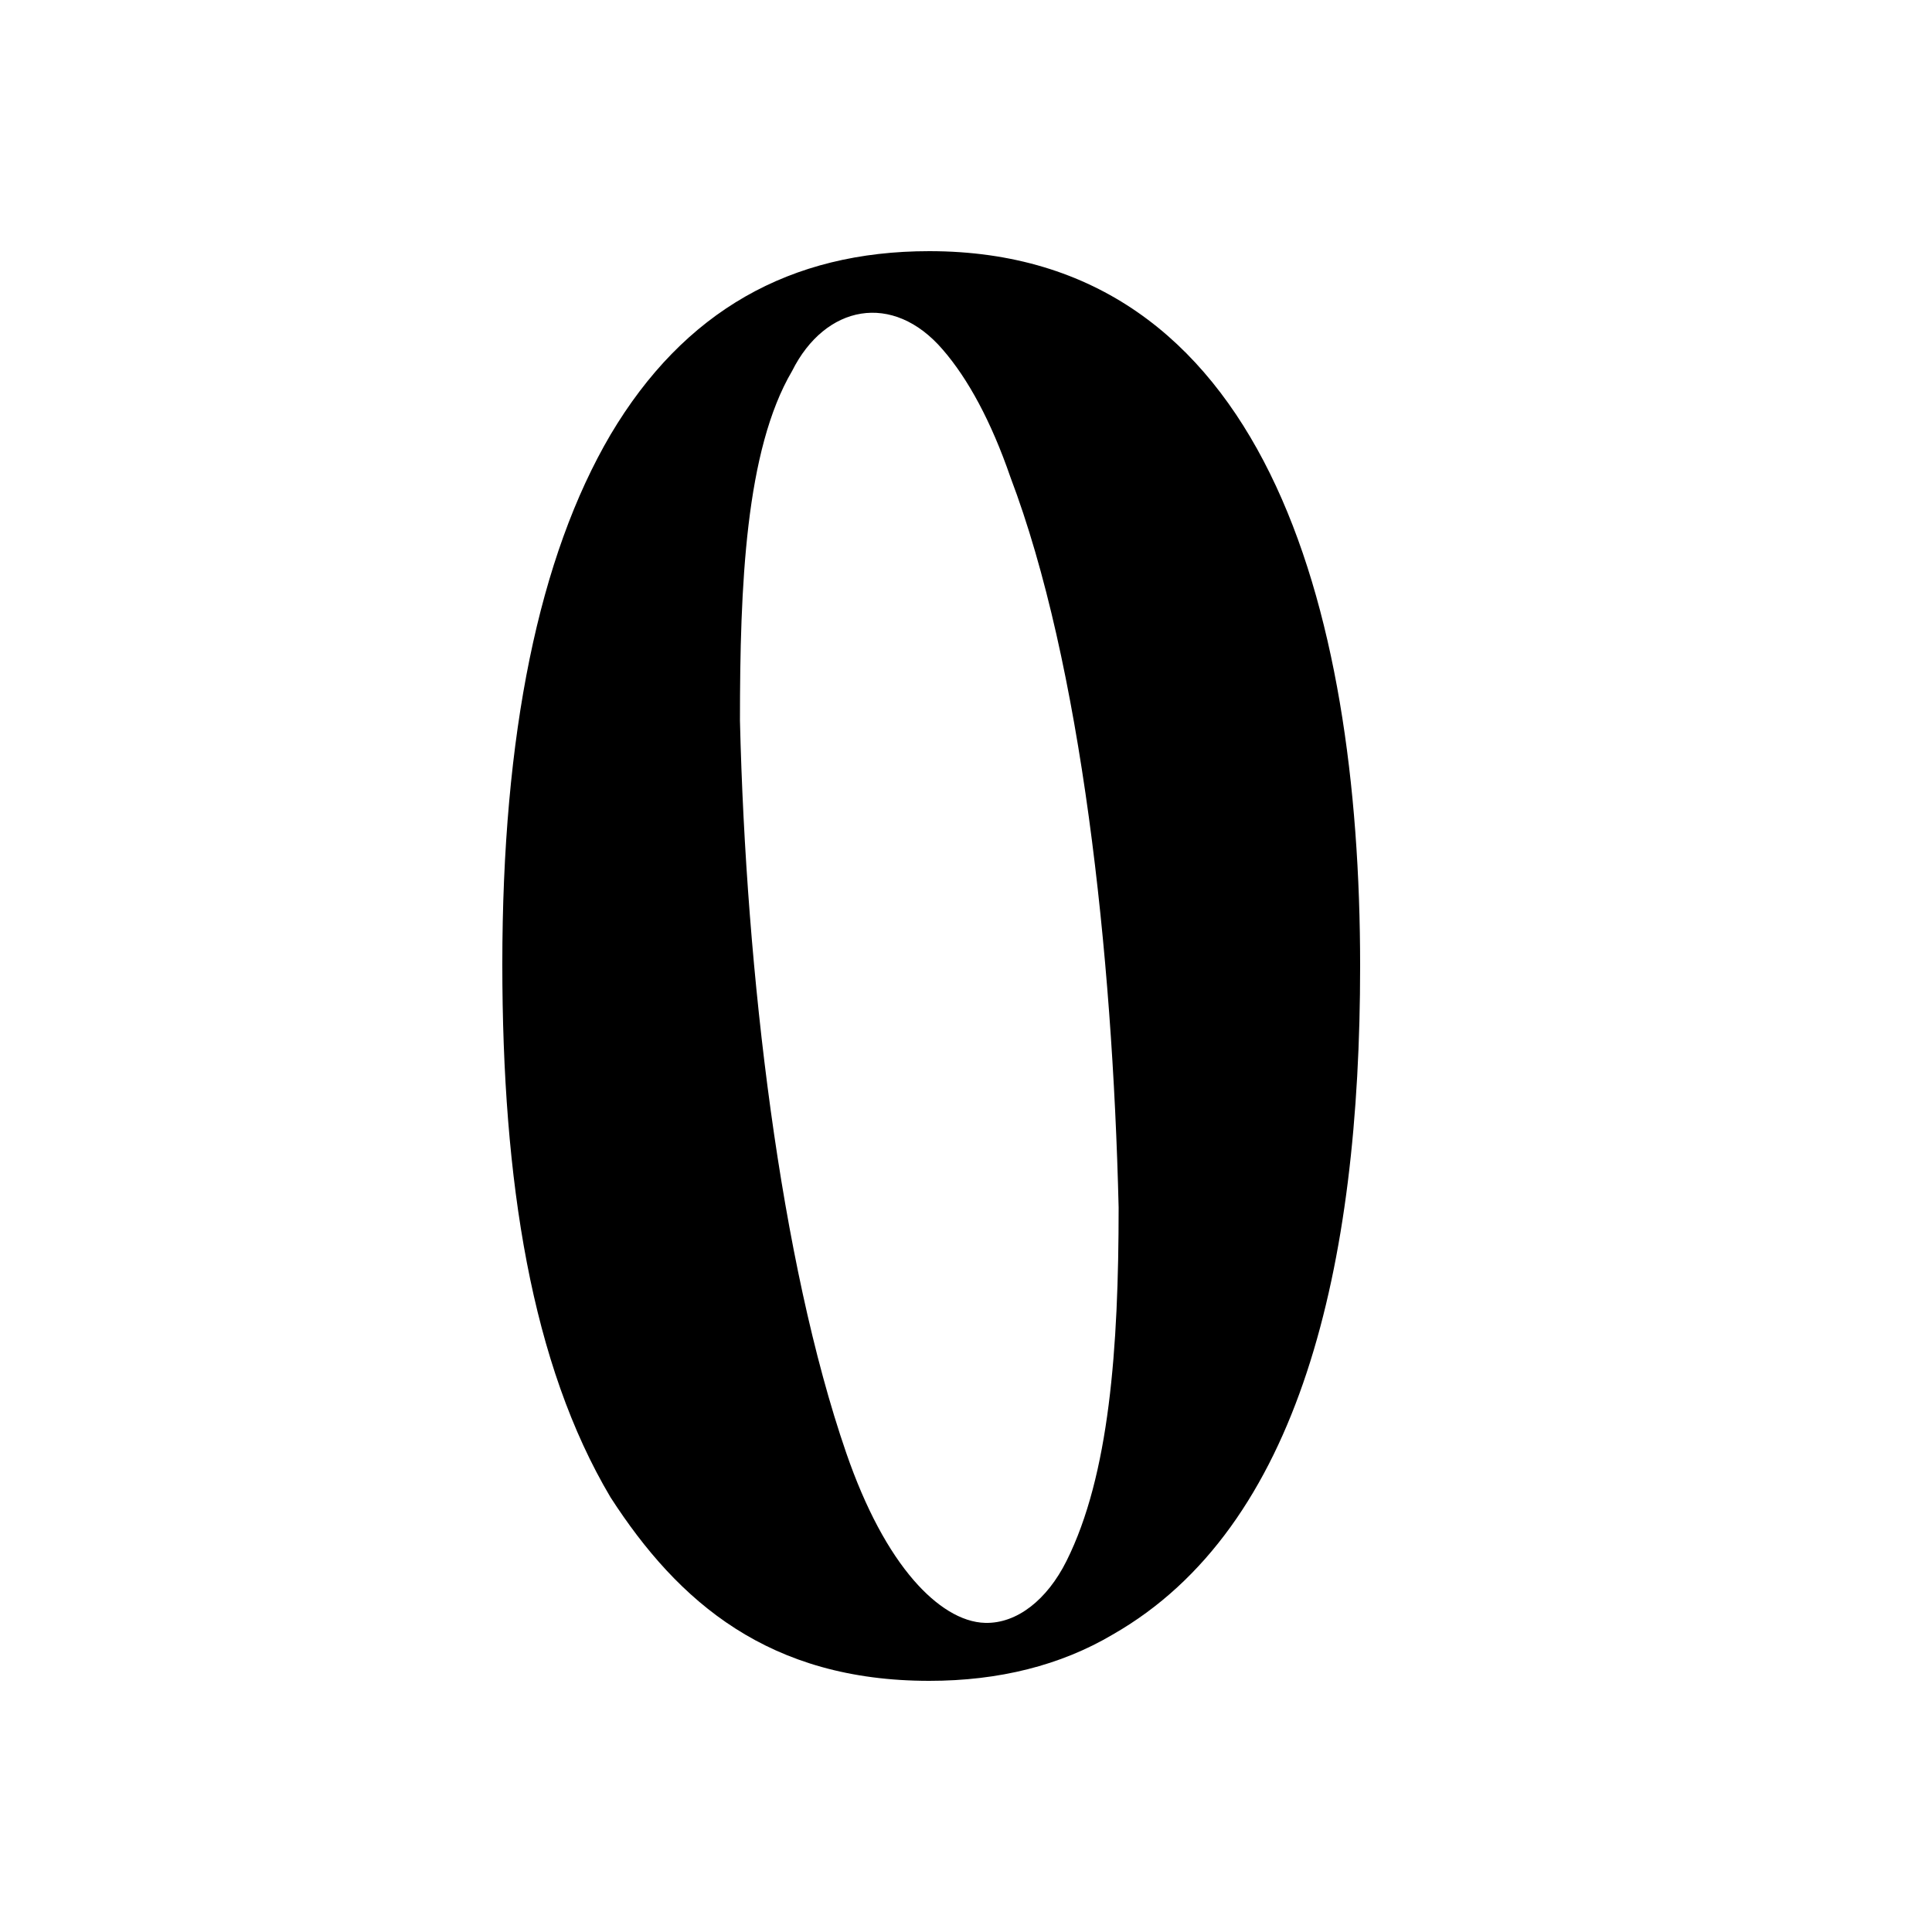 <svg xmlns="http://www.w3.org/2000/svg" width="1000" height="1000" viewBox="0 0 1000 1000"><path d="M704,500c0,155.07-31,290.58-128,346-27,16-59,24-95,24-82.76,0-129.86-40.53-165-95-40.83-68.77-56-163.28-56-276,0-119,19-211,56-274,38-64,93-95,165-95,172.82,0,223,183.37,223,370ZM473,818c11.52,13.29,24.52,21.71,37,22,16.44.38,32-12,42-32,22.2-44.4,27-110.06,27-183-3.14-131.69-19.35-281.39-56-378-10-29-22-51-35-66-25.86-30.17-60.88-23.24-78,11-24.16,41.07-27,111.17-27,181,3.12,131,20.94,280.23,55,379,10,29,22,51,35,66Z"/></svg>